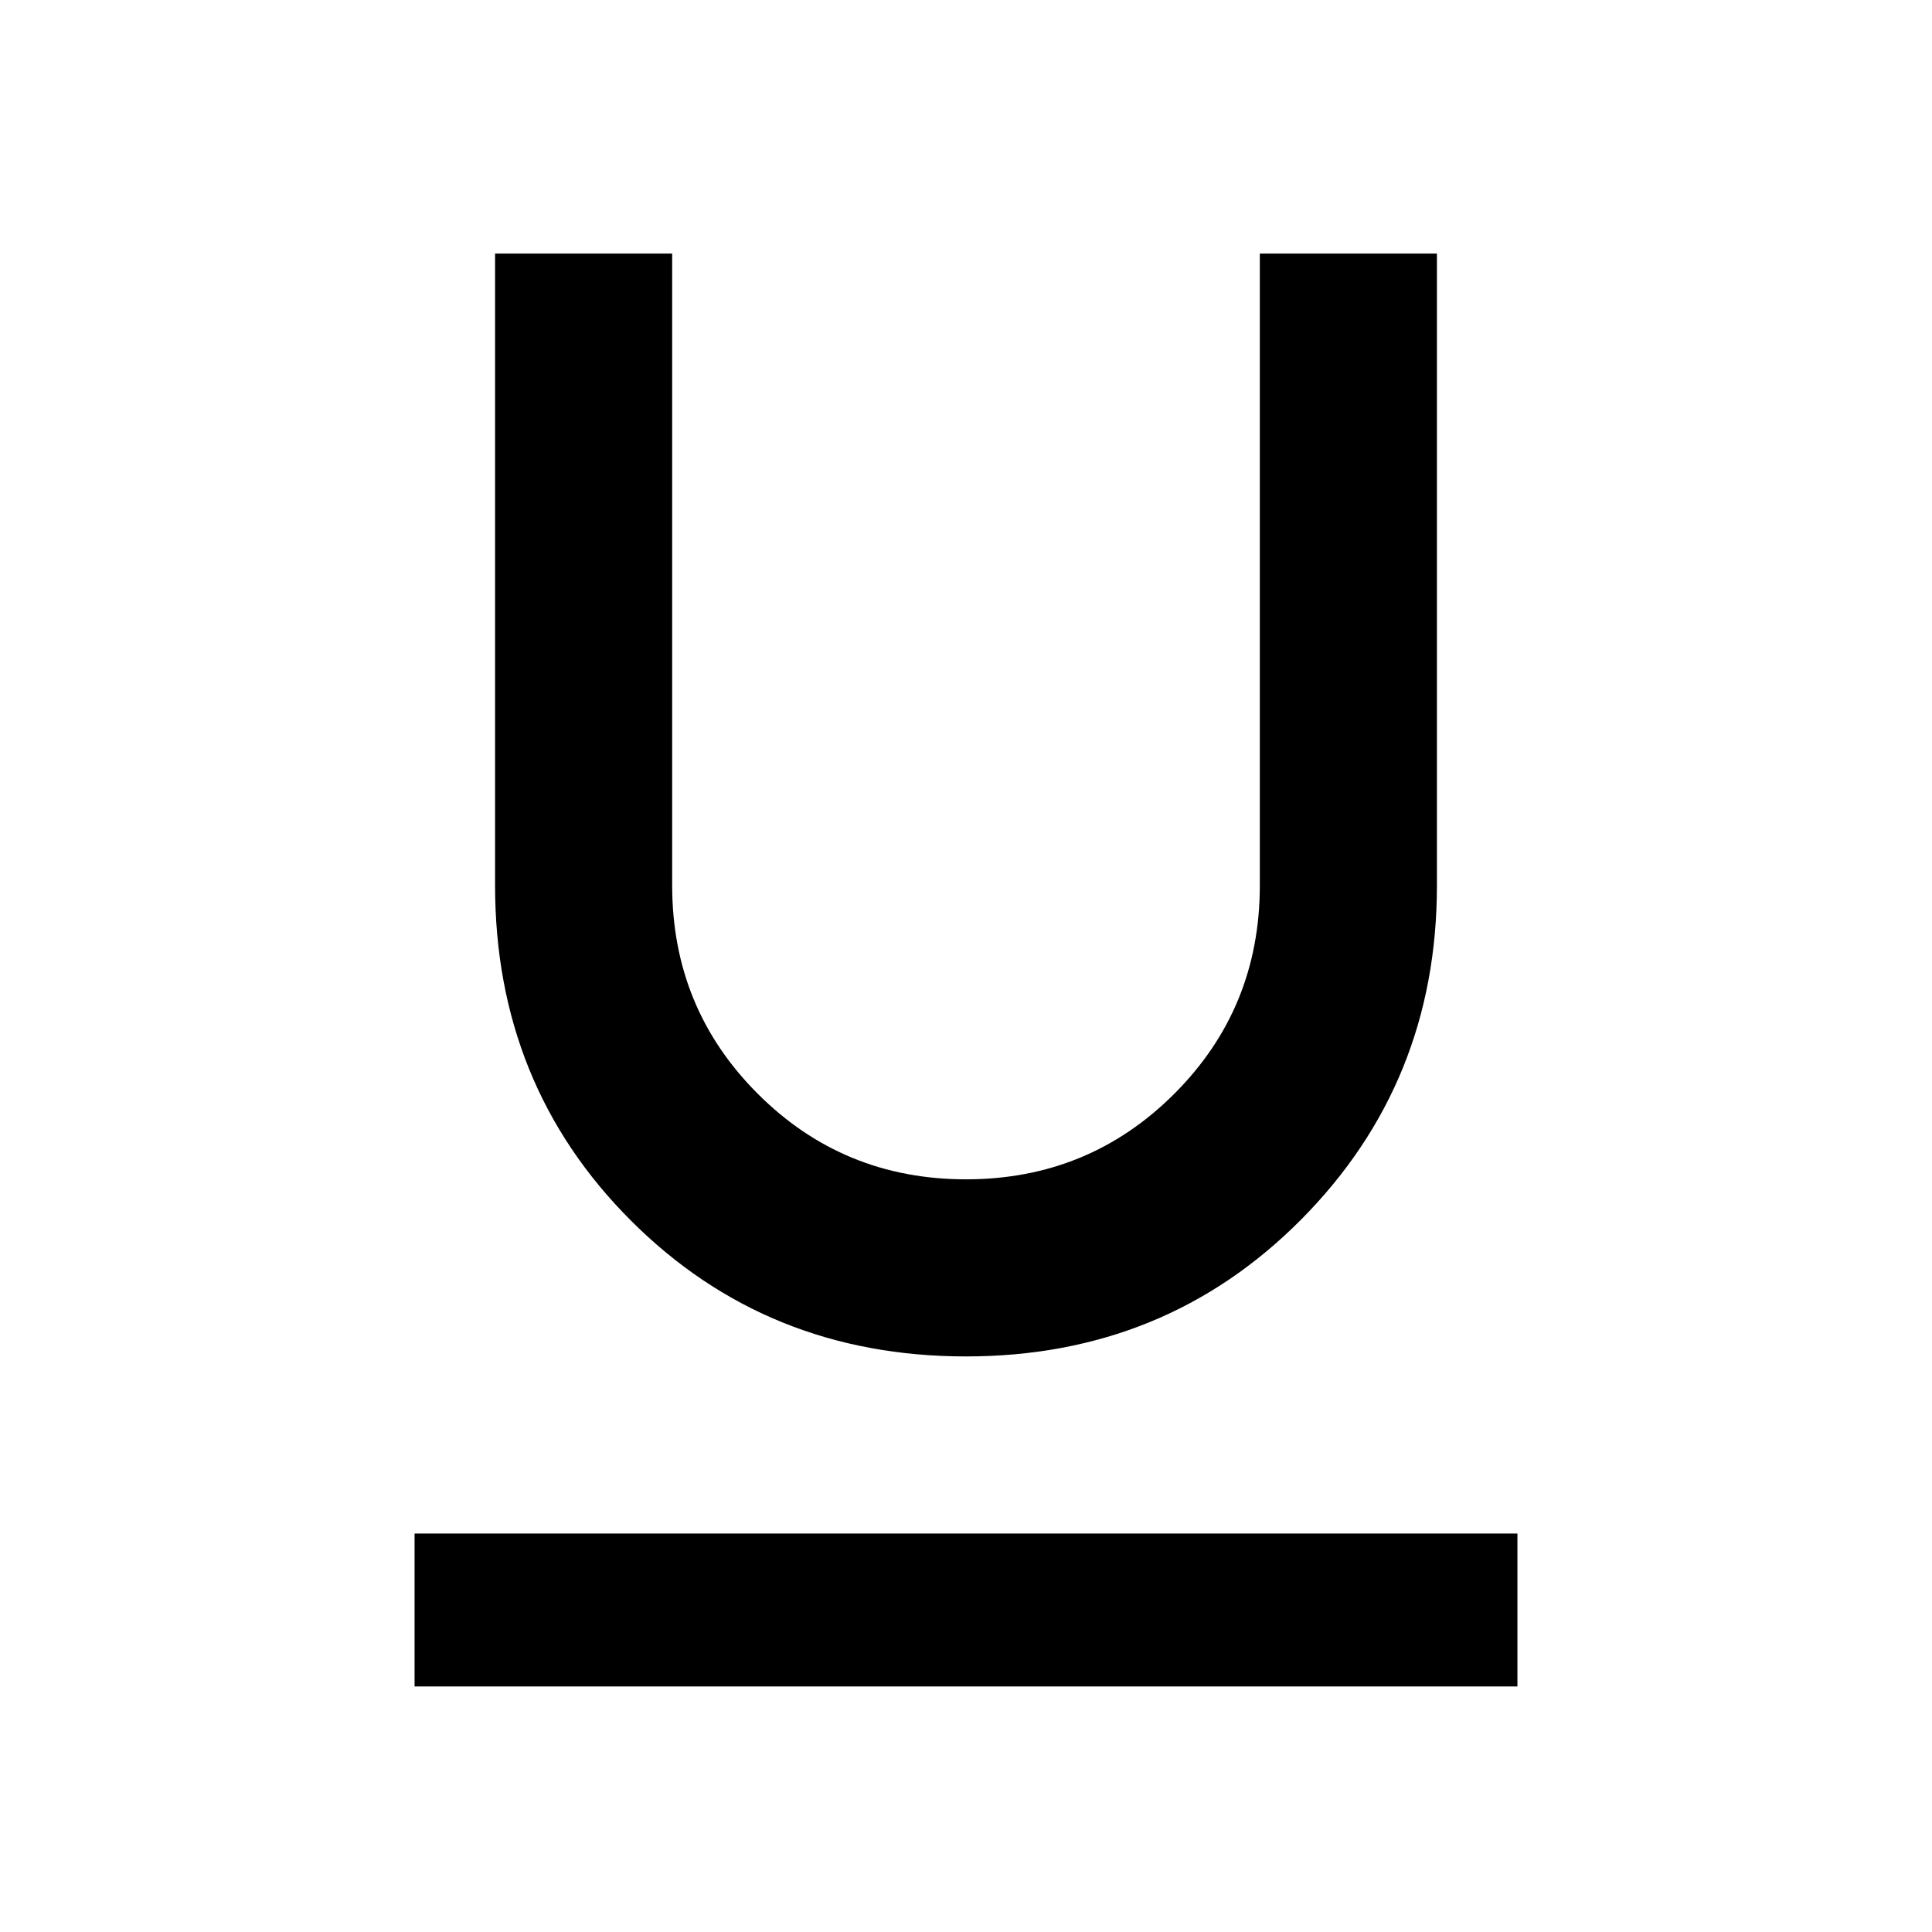 <svg xmlns="http://www.w3.org/2000/svg" height="24" width="24"><path d="M5.15 20.95v-1.9h13.7v1.9Zm6.85-4.1q-2.475 0-4.162-1.687Q6.15 13.475 6.15 11V3.15h2.2V11q0 1.525 1.063 2.587Q10.475 14.65 12 14.65q1.525 0 2.588-1.063Q15.65 12.525 15.65 11V3.15h2.2V11q0 2.45-1.687 4.15-1.688 1.7-4.163 1.7Z"/></svg>